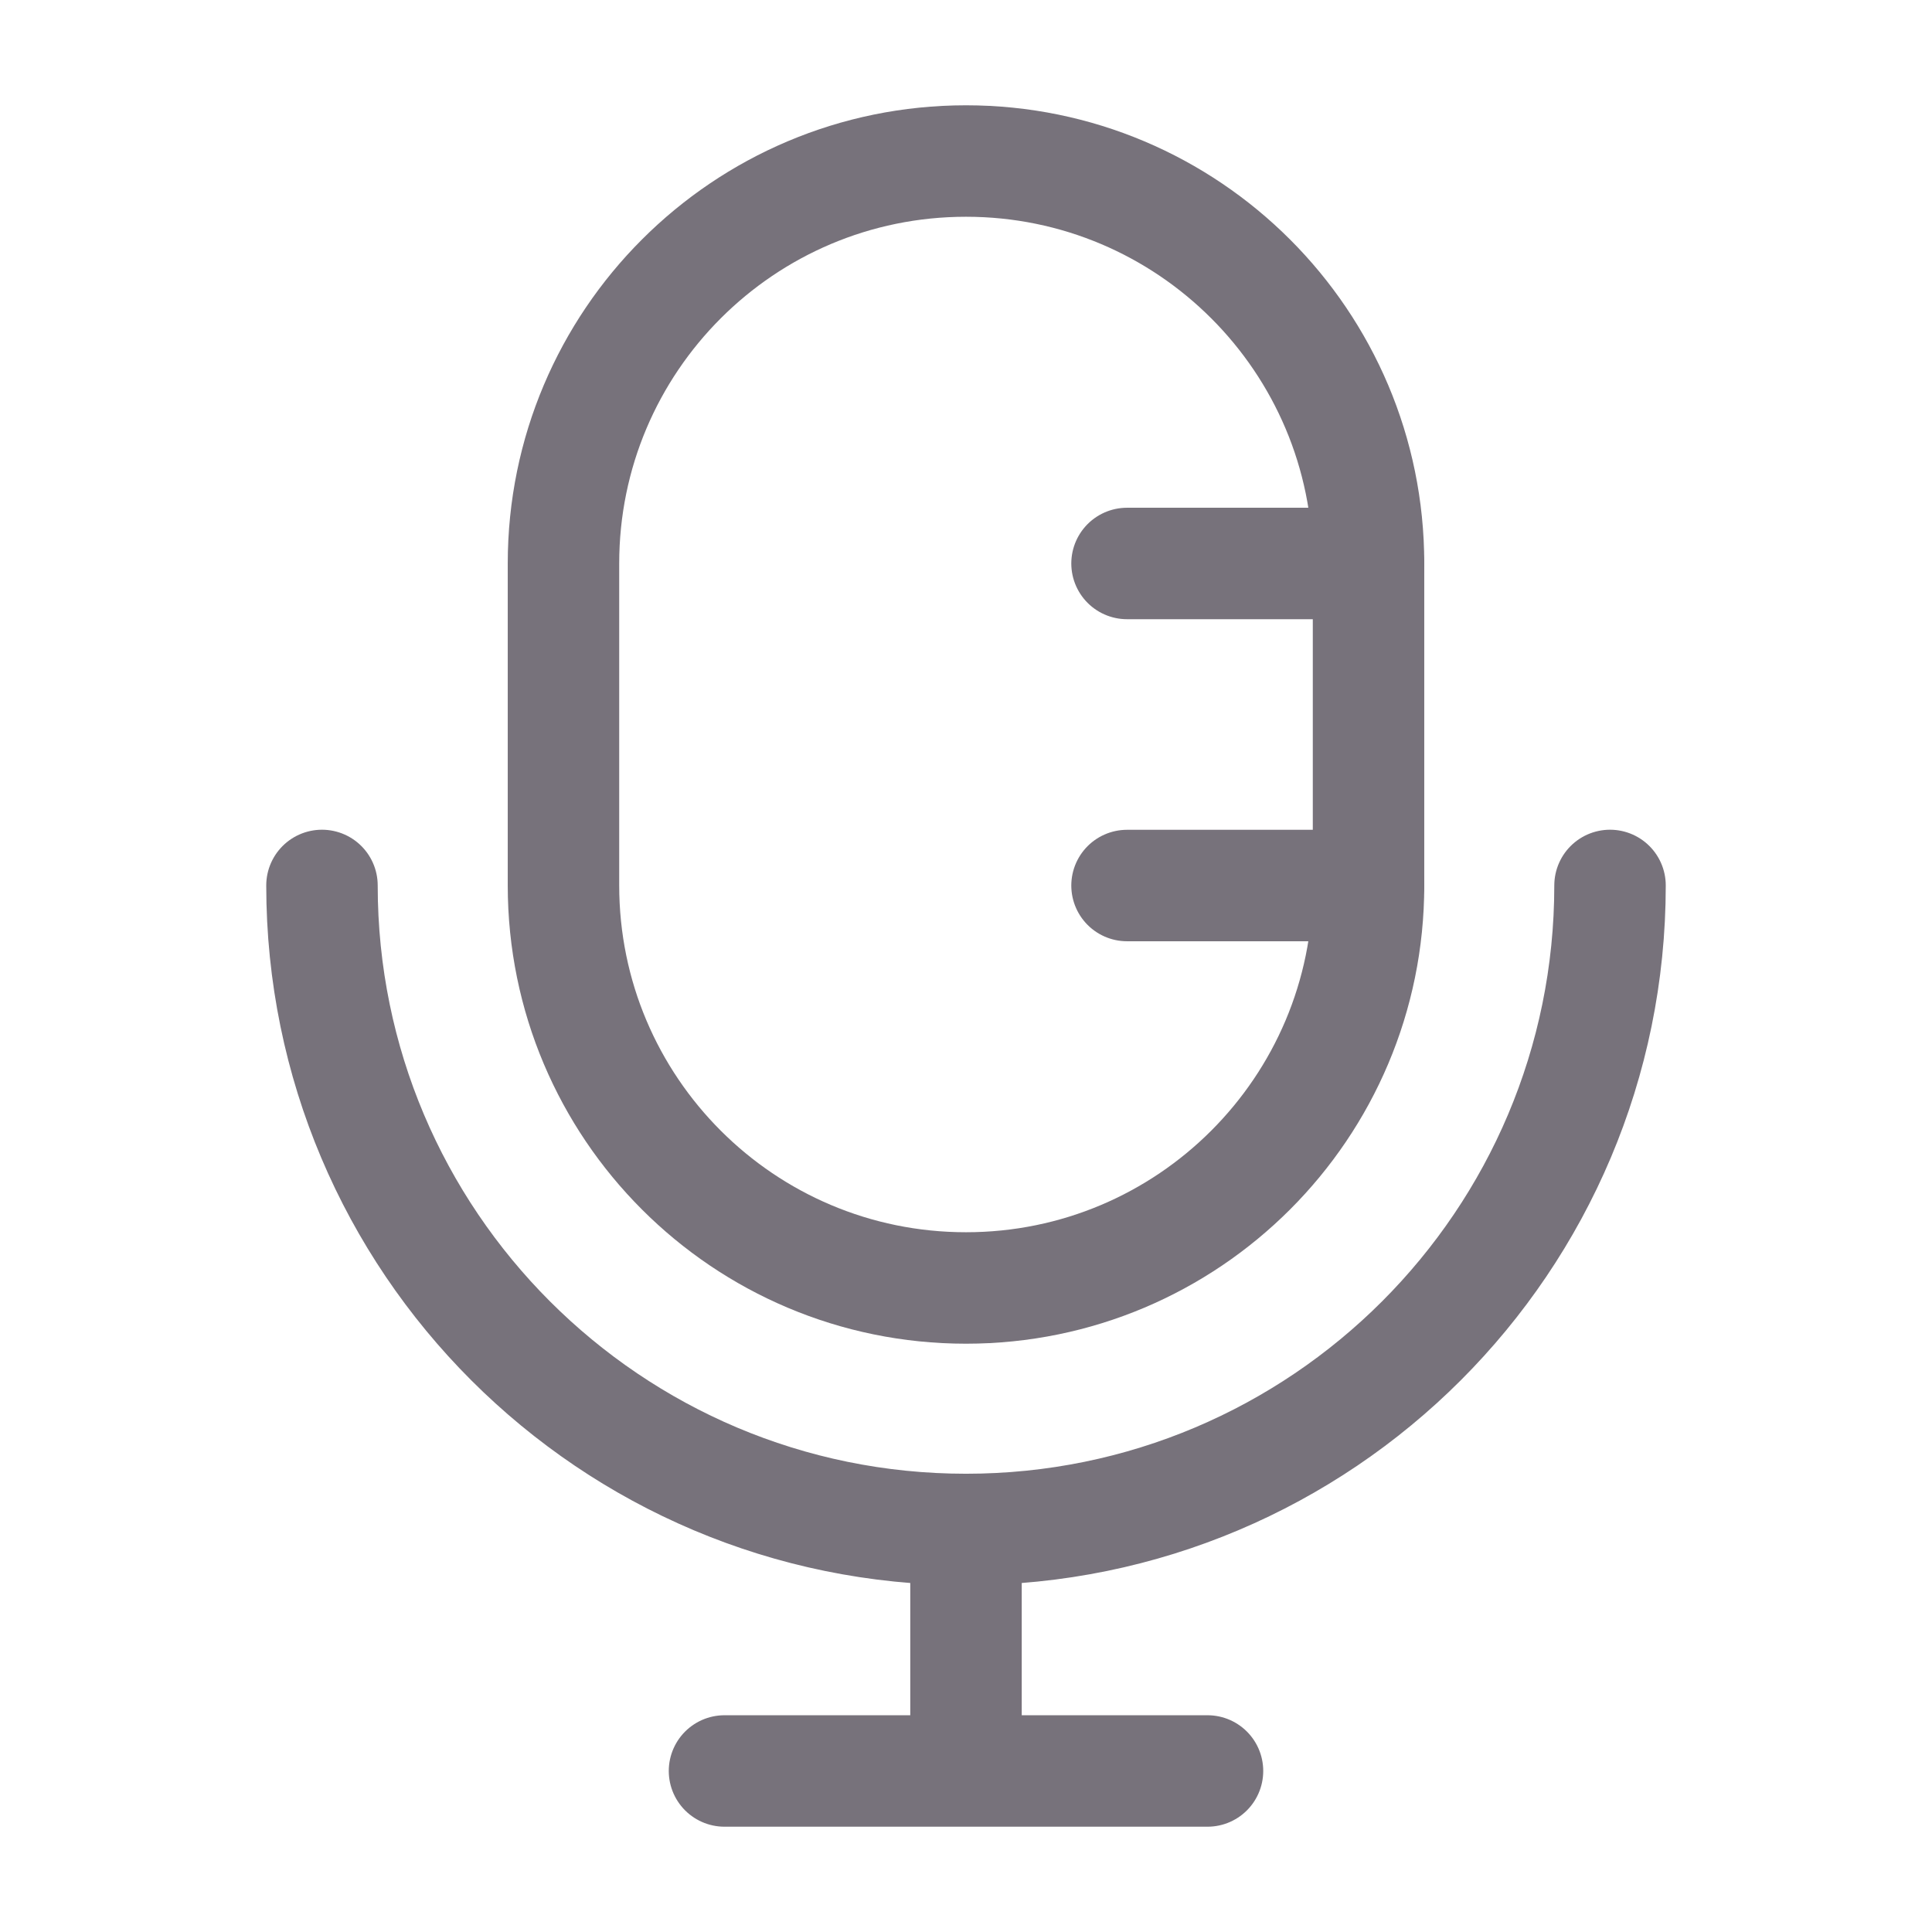 <svg width="26" height="26" viewBox="0 0 26 26" fill="none" xmlns="http://www.w3.org/2000/svg">
<path d="M18.417 7.583V11.916C18.417 14.908 15.992 17.333 13 17.333C10.008 17.333 7.583 14.908 7.583 11.916V7.583C7.583 4.592 10.008 2.167 13 2.167C15.992 2.167 18.417 4.592 18.417 7.583Z" stroke="#77727B" stroke-width="1.5"/>
<path d="M18.417 7.583H15.167M18.417 11.917H15.167" stroke="#77727B" stroke-width="1.5" stroke-linecap="round"/>
<path d="M21.667 11.916C21.667 16.703 17.787 20.583 13 20.583M13 20.583C8.214 20.583 4.333 16.703 4.333 11.916M13 20.583V23.833M13 23.833H16.25M13 23.833H9.75" stroke="#77727B" stroke-width="1.5" stroke-linecap="round"/>
</svg>
